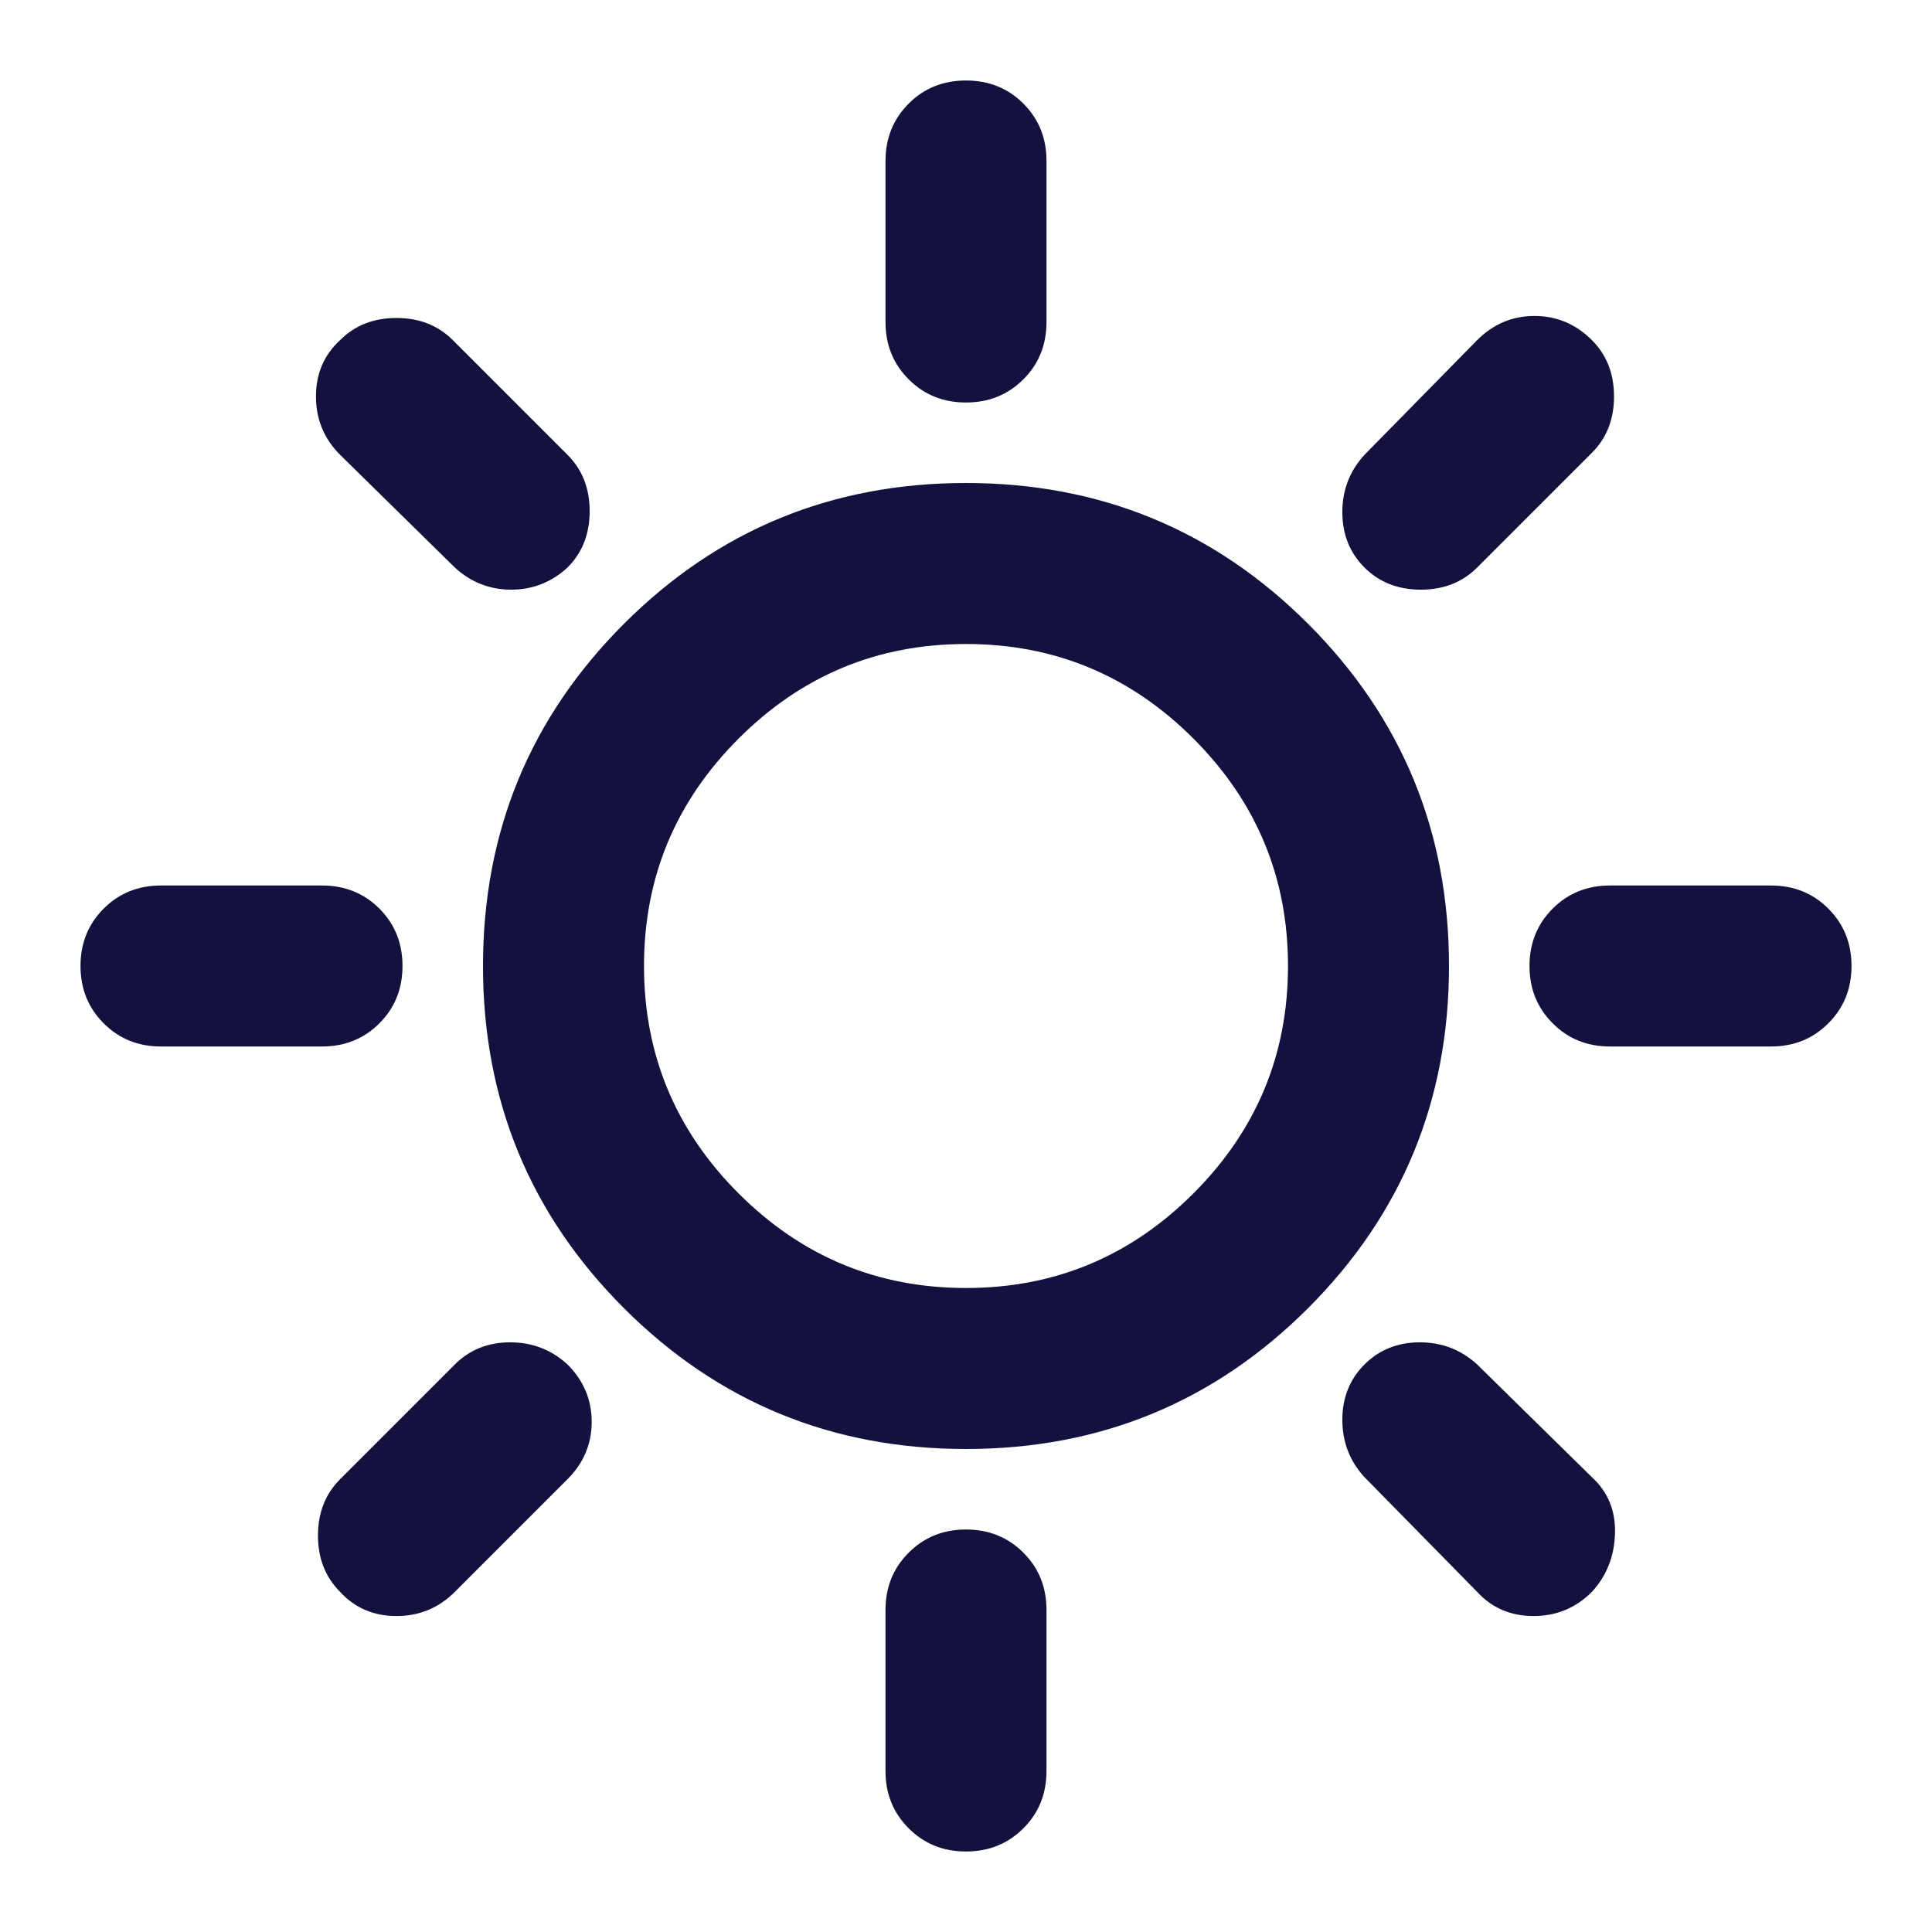 <svg width="48" height="48" viewBox="0 0 48 48" fill="none" xmlns="http://www.w3.org/2000/svg">
<mask id="mask0_707_353" style="mask-type:alpha" maskUnits="userSpaceOnUse" x="0" y="0" width="48" height="48">
<rect width="48" height="48" fill="#D9D9D9"/>
</mask>
<g mask="url(#mask0_707_353)">
<path d="M24 10C23.433 10 22.959 9.808 22.576 9.424C22.192 9.041 22 8.567 22 8V4C22 3.433 22.192 2.958 22.576 2.574C22.959 2.191 23.433 2 24 2C24.567 2 25.042 2.191 25.426 2.574C25.809 2.958 26 3.433 26 4V8C26 8.567 25.809 9.041 25.426 9.424C25.042 9.808 24.567 10 24 10ZM33.9 14.1C33.533 13.733 33.35 13.275 33.35 12.724C33.35 12.175 33.533 11.7 33.9 11.3L36.7 8.45C37.1 8.05 37.575 7.85 38.124 7.85C38.675 7.85 39.15 8.05 39.55 8.45C39.917 8.817 40.1 9.283 40.1 9.85C40.1 10.417 39.917 10.883 39.55 11.25L36.7 14.1C36.333 14.467 35.867 14.65 35.3 14.65C34.733 14.65 34.267 14.467 33.9 14.1ZM40 26C39.433 26 38.959 25.808 38.576 25.424C38.192 25.041 38 24.567 38 24C38 23.433 38.192 22.958 38.576 22.574C38.959 22.191 39.433 22 40 22H44C44.567 22 45.041 22.191 45.424 22.574C45.808 22.958 46 23.433 46 24C46 24.567 45.808 25.041 45.424 25.424C45.041 25.808 44.567 26 44 26H40ZM24 46C23.433 46 22.959 45.808 22.576 45.424C22.192 45.041 22 44.567 22 44V40C22 39.433 22.192 38.959 22.576 38.576C22.959 38.192 23.433 38 24 38C24.567 38 25.042 38.192 25.426 38.576C25.809 38.959 26 39.433 26 40V44C26 44.567 25.809 45.041 25.426 45.424C25.042 45.808 24.567 46 24 46ZM11.3 14.1L8.45 11.3C8.05 10.9 7.85 10.417 7.85 9.85C7.85 9.283 8.05 8.817 8.45 8.45C8.817 8.083 9.283 7.9 9.85 7.9C10.417 7.9 10.883 8.083 11.25 8.45L14.1 11.3C14.467 11.667 14.65 12.133 14.65 12.7C14.65 13.267 14.467 13.733 14.1 14.1C13.7 14.467 13.233 14.65 12.7 14.65C12.167 14.65 11.7 14.467 11.3 14.1ZM36.7 39.55L33.9 36.7C33.533 36.3 33.35 35.825 33.35 35.276C33.35 34.725 33.533 34.267 33.9 33.9C34.267 33.533 34.725 33.35 35.276 33.35C35.825 33.35 36.3 33.533 36.7 33.9L39.55 36.7C39.95 37.067 40.141 37.533 40.124 38.1C40.108 38.667 39.917 39.15 39.55 39.55C39.15 39.95 38.667 40.15 38.1 40.15C37.533 40.15 37.067 39.95 36.7 39.55ZM4 26C3.433 26 2.959 25.808 2.576 25.424C2.192 25.041 2 24.567 2 24C2 23.433 2.192 22.958 2.576 22.574C2.959 22.191 3.433 22 4 22H8C8.567 22 9.042 22.191 9.426 22.574C9.809 22.958 10 23.433 10 24C10 24.567 9.809 25.041 9.426 25.424C9.042 25.808 8.567 26 8 26H4ZM8.45 39.55C8.083 39.183 7.9 38.717 7.9 38.15C7.9 37.583 8.083 37.117 8.45 36.75L11.3 33.9C11.667 33.533 12.125 33.35 12.676 33.35C13.225 33.35 13.7 33.533 14.1 33.9C14.5 34.3 14.7 34.775 14.7 35.326C14.7 35.875 14.5 36.35 14.1 36.75L11.3 39.55C10.9 39.95 10.417 40.15 9.85 40.15C9.283 40.15 8.817 39.95 8.45 39.55ZM24 36C20.667 36 17.833 34.833 15.5 32.5C13.167 30.167 12 27.333 12 24C12 20.667 13.167 17.833 15.5 15.5C17.833 13.167 20.667 12 24 12C27.333 12 30.167 13.167 32.5 15.5C34.833 17.833 36 20.667 36 24C36 27.333 34.833 30.167 32.5 32.5C30.167 34.833 27.333 36 24 36ZM24 32C26.2 32 28.083 31.217 29.65 29.65C31.217 28.083 32 26.2 32 24C32 21.8 31.217 19.917 29.65 18.35C28.083 16.783 26.2 16 24 16C21.8 16 19.917 16.783 18.35 18.35C16.783 19.917 16 21.8 16 24C16 26.2 16.783 28.083 18.35 29.65C19.917 31.217 21.8 32 24 32Z" fill="#13123F"/>
</g>
</svg>

